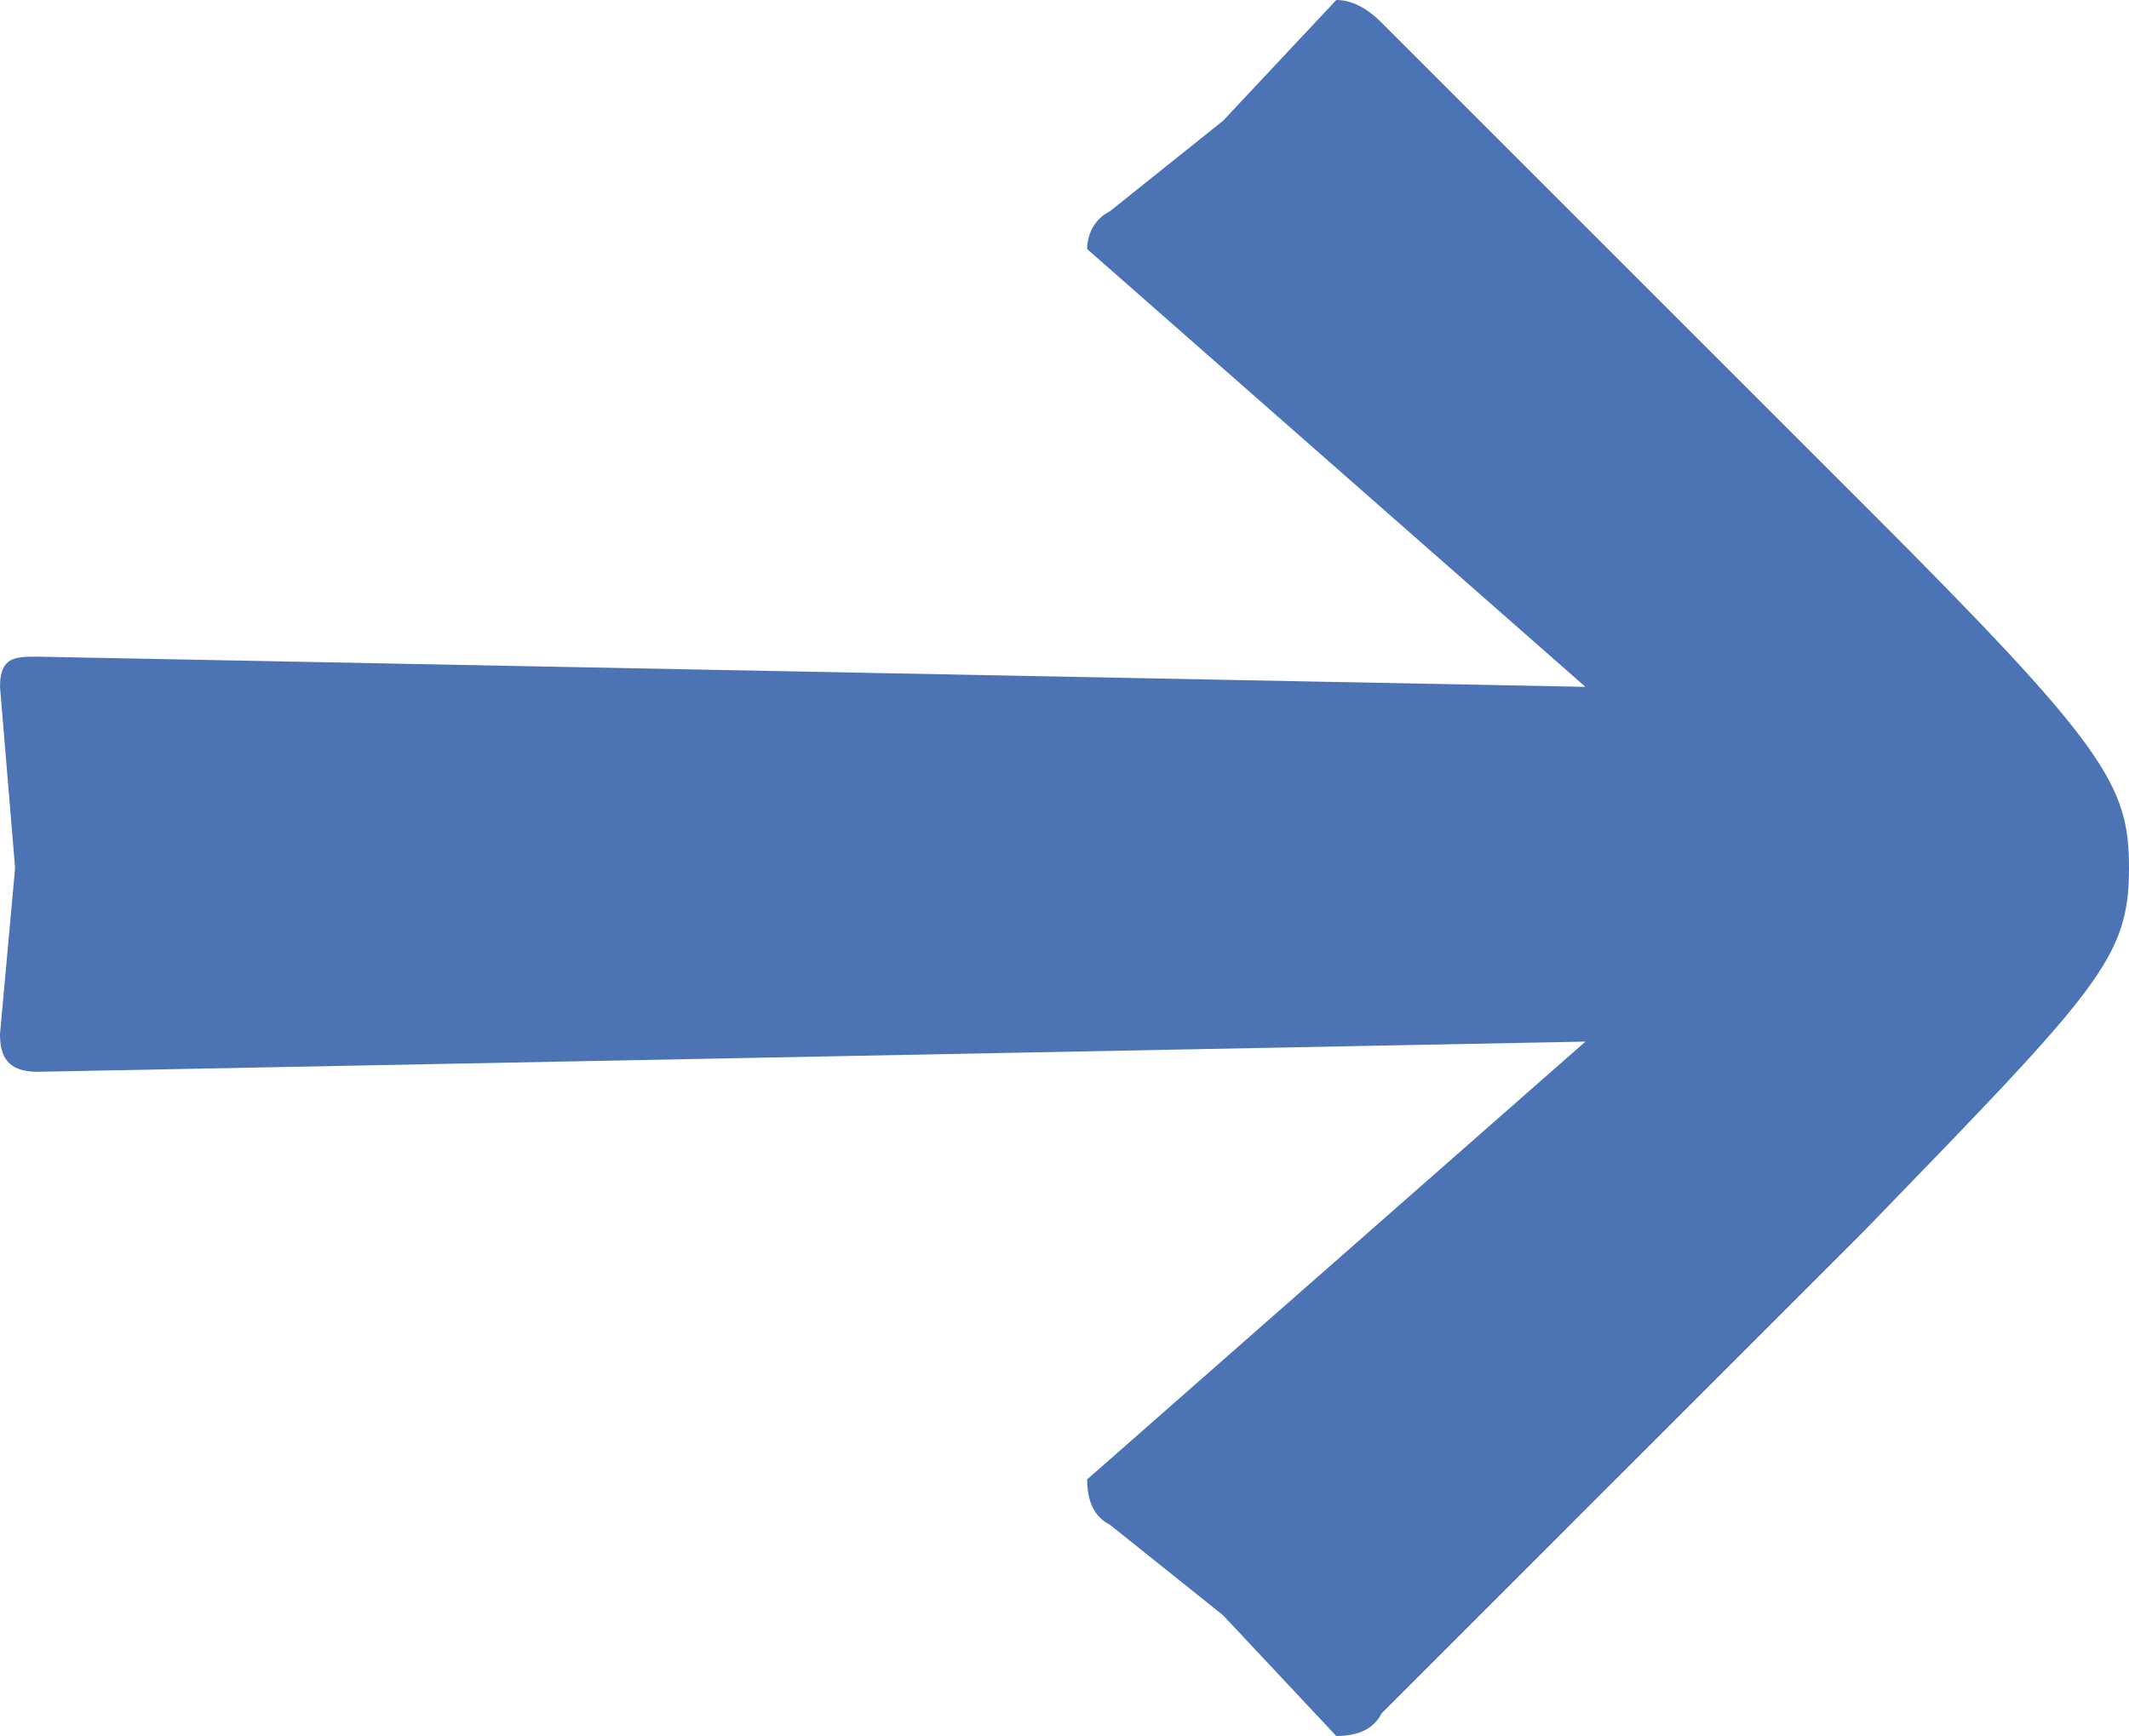 <svg xmlns="http://www.w3.org/2000/svg" viewBox="-566 625.1 28.2 23"><path d="M-566 634.2c0-.4.2-.4.5-.4l20.5.4-6.6-5.8c0-.2.1-.4.3-.5l1.5-1.2 1.5-1.6c.2 0 .4.1.6.3l6.4 6.4c3.2 3.2 3.5 3.7 3.5 4.8 0 1.2-.4 1.6-3.5 4.8l-6.4 6.4c-.1.2-.3.3-.6.3l-1.5-1.6-1.5-1.2c-.2-.1-.3-.3-.3-.6l6.6-5.8-20.5.4c-.4 0-.5-.2-.5-.5l.2-2.2-.2-2.4z" fill="#4c74b5"/></svg>
